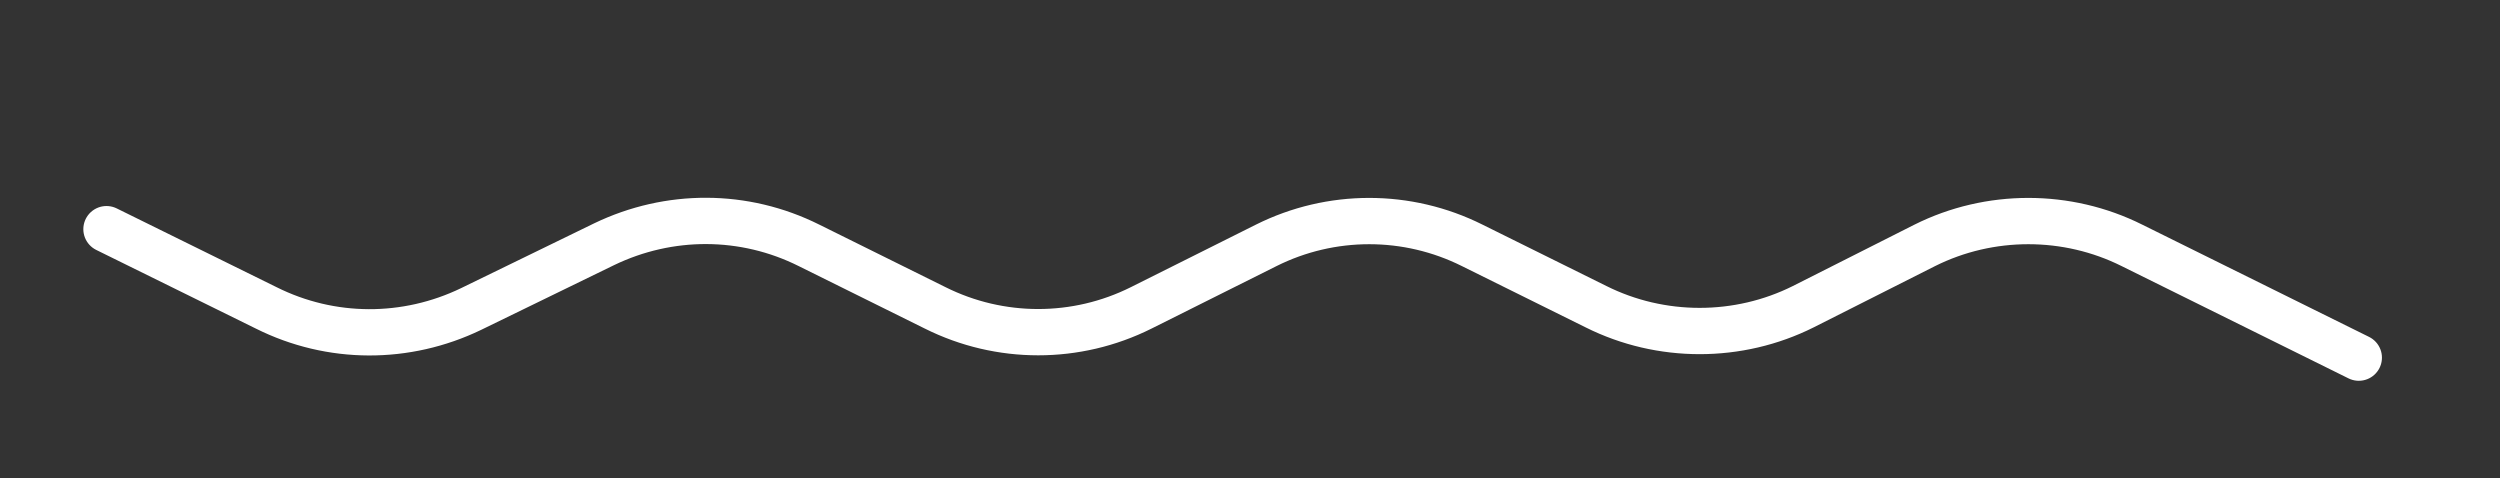 <?xml version="1.0" encoding="utf-8"?>
<!-- Generator: Adobe Illustrator 19.1.0, SVG Export Plug-In . SVG Version: 6.00 Build 0)  -->
<svg version="1.1" id="Lager_1" xmlns="http://www.w3.org/2000/svg" xmlns:xlink="http://www.w3.org/1999/xlink" x="0px" y="0px"
	 viewBox="-131 300.7 216 41.3" style="enable-background:new -131 300.7 216 41.3;" xml:space="preserve">
<rect x="-131" y="300.7" width="216" height="41.3" fill="#333333" stroke="none"/>
<style type="text/css">
	.st0{fill:none;stroke:#FFFFFF;stroke-width:4;stroke-linecap:round;stroke-miterlimit:10;}
</style>
<g id="Layer_1">
</g>
<g id="clors">
</g>
<g id="wave">
	<path class="st0" d="M-121.8,320.5l13.8,6.8c5.6,2.8,12.1,2.8,17.7,0.1l11.5-5.6c5.6-2.7,12.1-2.7,17.7,0.1l10.9,5.4
		c5.6,2.8,12.2,2.8,17.8,0l10.8-5.4c5.6-2.8,12.2-2.8,17.8,0l10.7,5.3c5.6,2.8,12.3,2.8,17.9,0l10.5-5.3c5.6-2.8,12.3-2.8,17.9,0
		l19.6,9.7"/>
</g>
<g id="wave_shark">
</g>
<g id="wavewater">
</g>
</svg>
